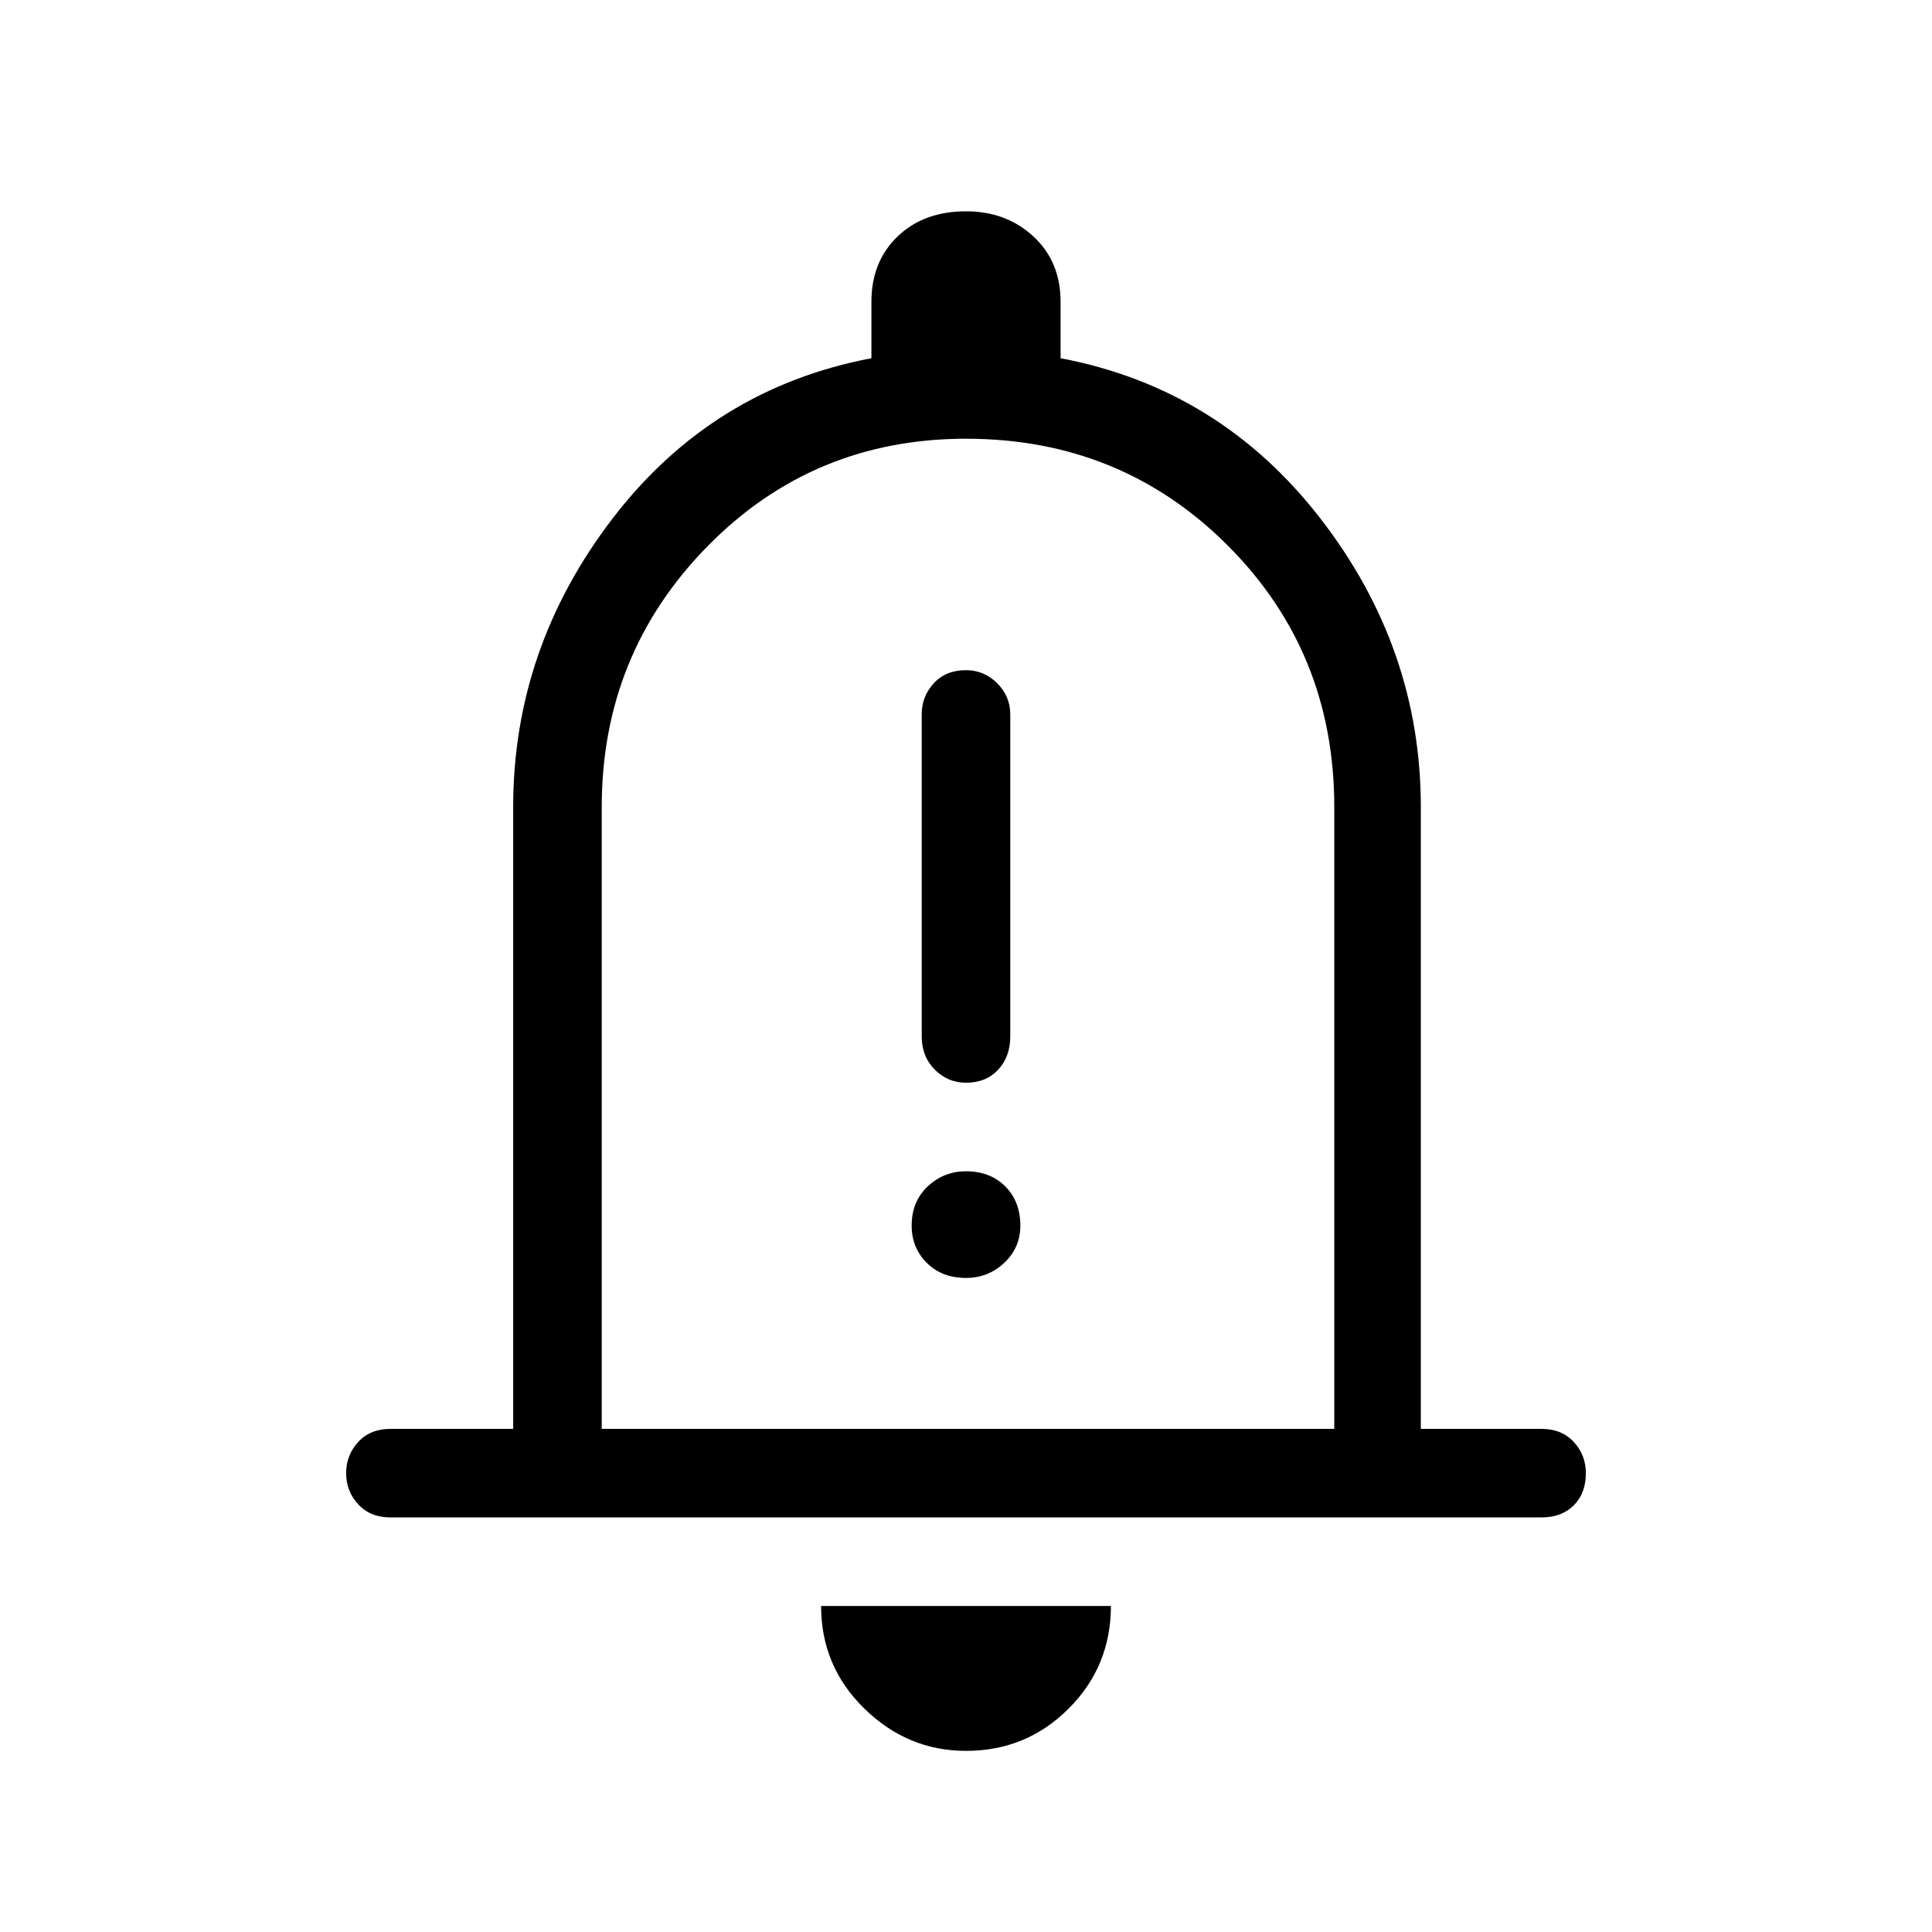 <svg xmlns="http://www.w3.org/2000/svg" height="48" width="48"><path d="M24 26.9Q24.5 26.9 24.8 26.575Q25.1 26.25 25.1 25.75V17.75Q25.1 17.3 24.775 16.975Q24.45 16.65 24 16.65Q23.5 16.65 23.2 16.975Q22.9 17.3 22.9 17.75V25.75Q22.9 26.25 23.225 26.575Q23.55 26.9 24 26.9ZM24 31.75Q24.55 31.75 24.95 31.375Q25.35 31 25.35 30.45Q25.35 29.85 24.975 29.475Q24.6 29.1 24 29.1Q23.45 29.1 23.05 29.475Q22.65 29.85 22.65 30.45Q22.65 31 23.025 31.375Q23.4 31.75 24 31.75ZM9.7 37.7Q9.2 37.7 8.9 37.375Q8.6 37.05 8.6 36.6Q8.6 36.15 8.9 35.825Q9.2 35.5 9.7 35.5H12.75V20.05Q12.75 16.1 15.225 12.875Q17.7 9.65 21.65 8.9V7.5Q21.65 6.5 22.3 5.875Q22.95 5.25 24 5.25Q25 5.25 25.675 5.875Q26.35 6.5 26.35 7.5V8.9Q30.3 9.65 32.8 12.875Q35.3 16.1 35.3 20.05V35.5H38.3Q38.8 35.5 39.1 35.825Q39.4 36.15 39.4 36.6Q39.4 37.1 39.1 37.4Q38.8 37.7 38.3 37.7ZM24 23.45Q24 23.45 24 23.45Q24 23.45 24 23.45Q24 23.45 24 23.45Q24 23.45 24 23.45ZM24 43.5Q22.55 43.5 21.475 42.45Q20.4 41.4 20.4 39.9H27.6Q27.6 41.4 26.55 42.45Q25.5 43.5 24 43.5ZM14.95 35.5H33.15V20.05Q33.15 16.2 30.5 13.55Q27.85 10.9 24 10.9Q20.2 10.9 17.575 13.575Q14.95 16.25 14.95 20.05Z"/></svg>
